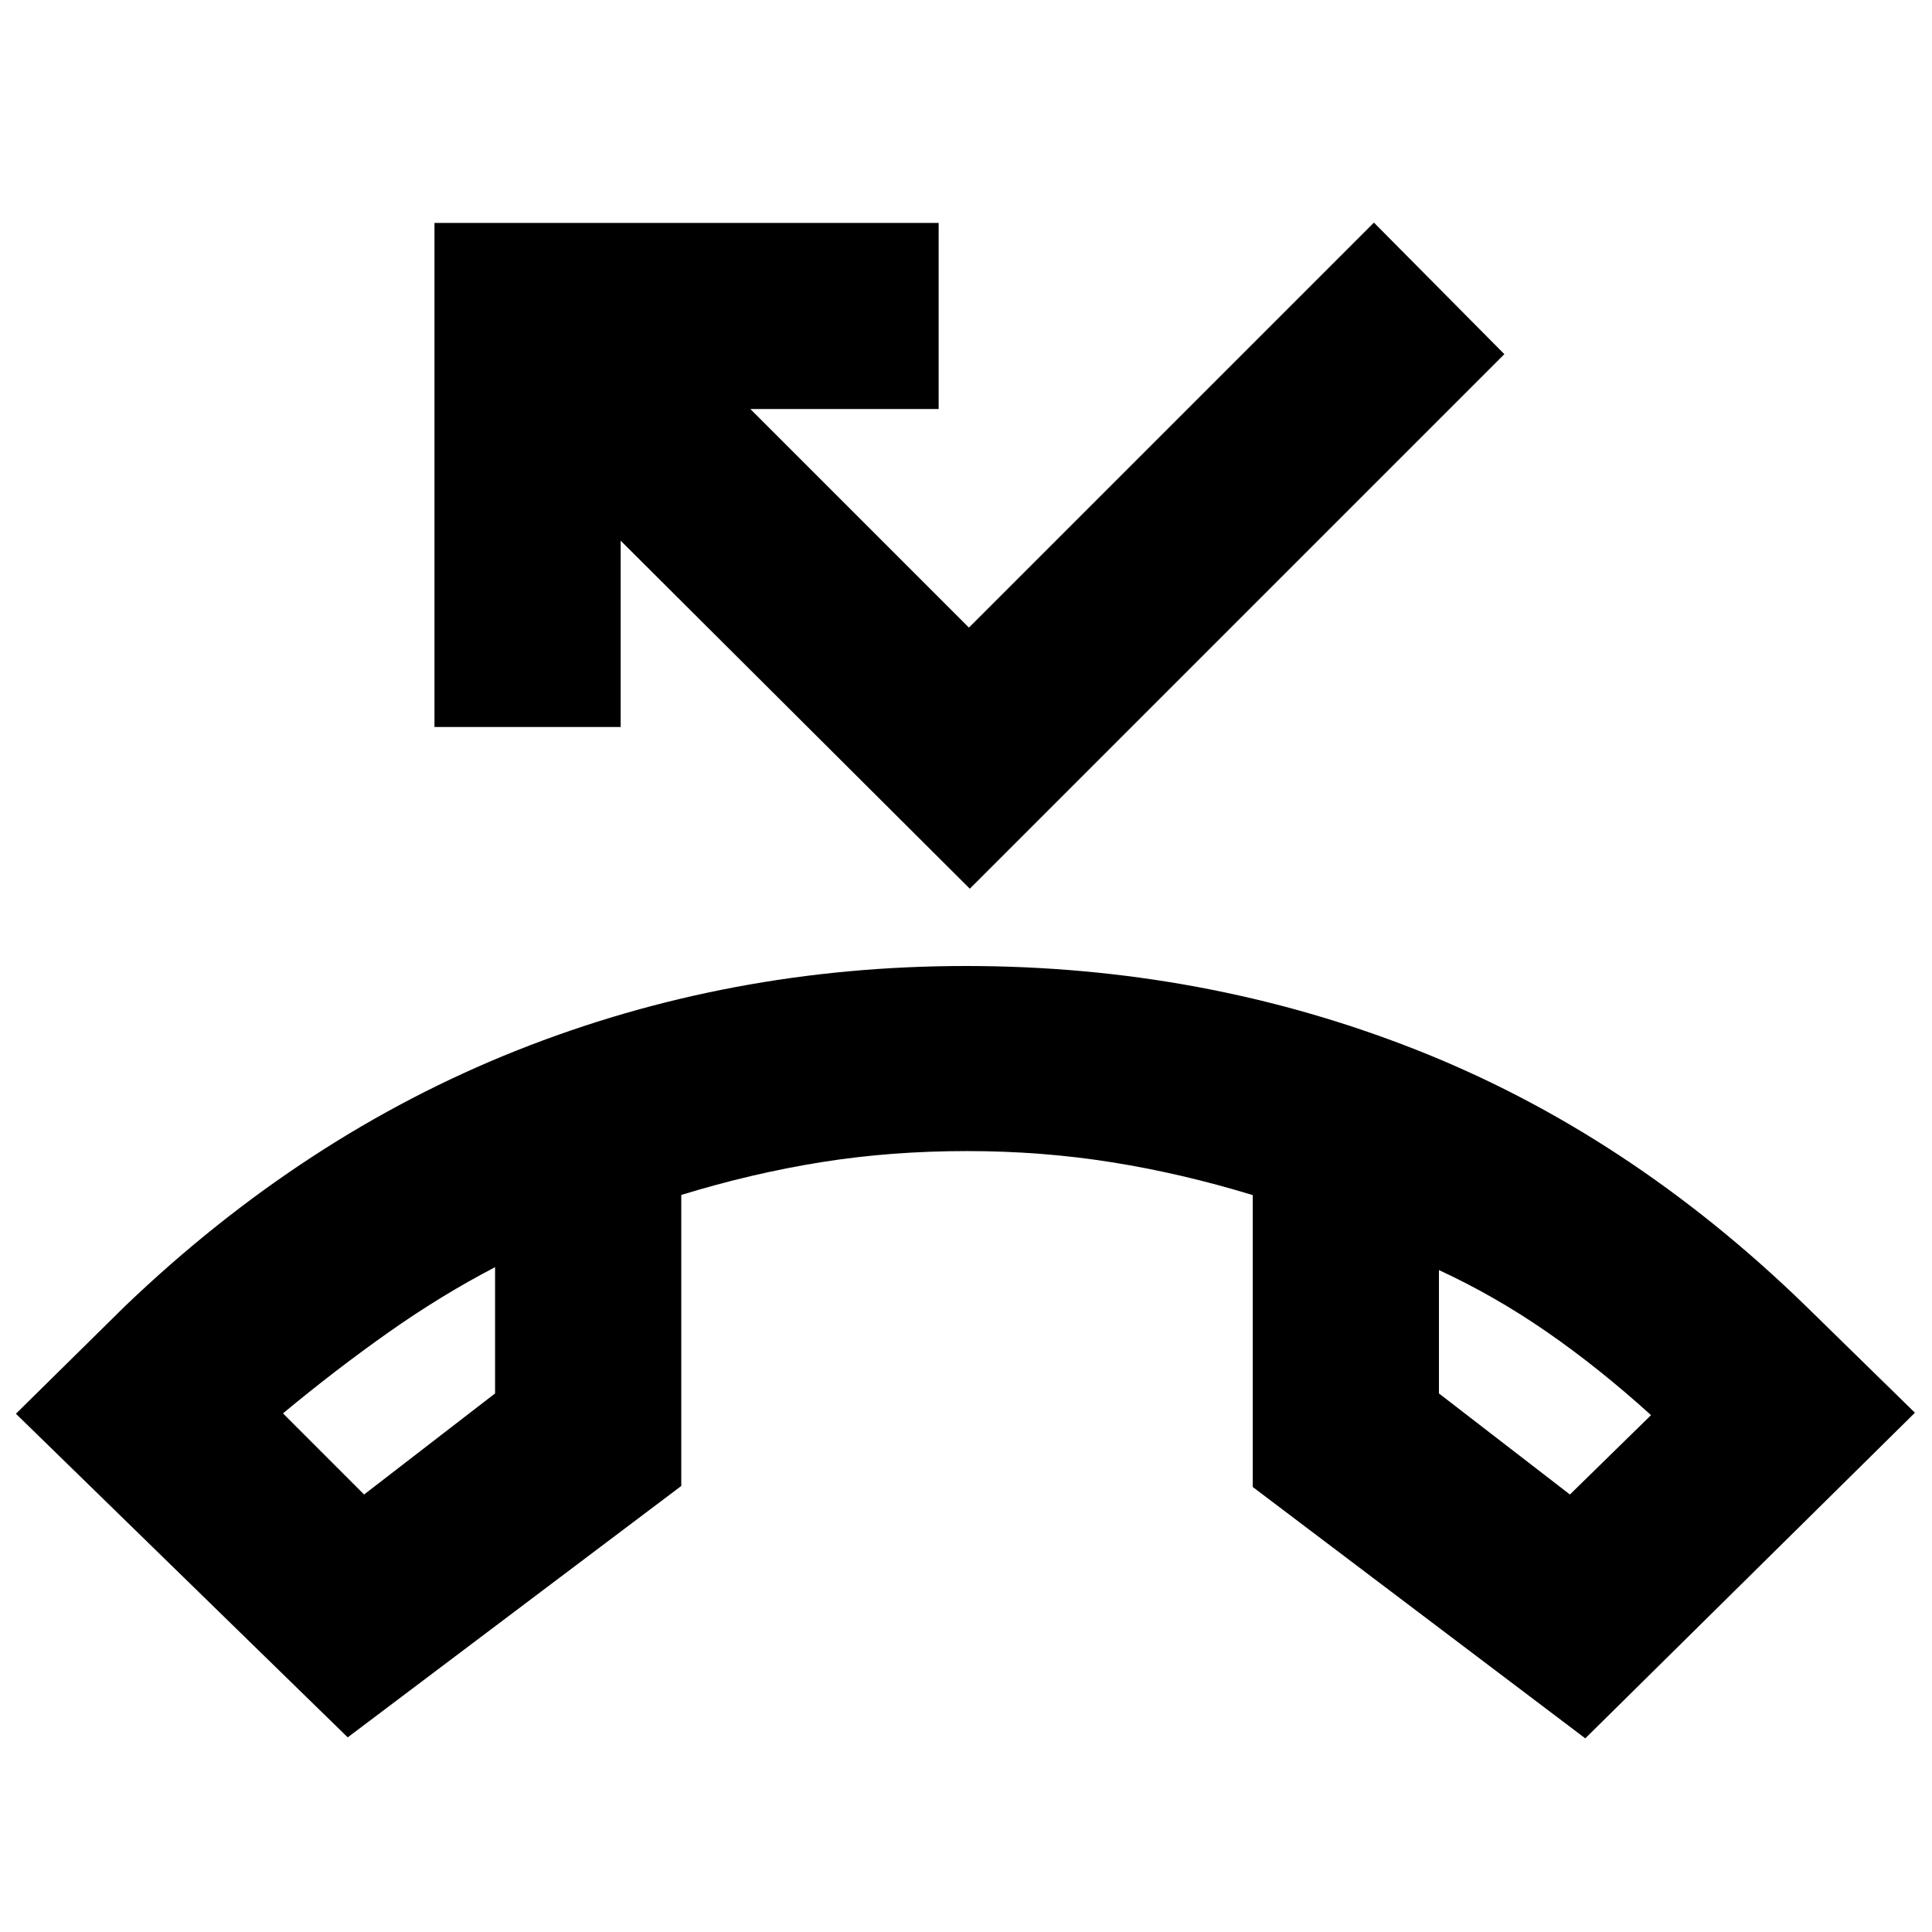 <svg xmlns="http://www.w3.org/2000/svg" height="24" viewBox="0 -960 960 960" width="24"><path d="M172.78-96.72 7.91-257.52l54.46-53.7q88.46-84.61 194.1-126.69Q362.12-480 479.98-480q117.86 0 223.37 41.49 105.52 41.49 193.78 127.29l54.39 53.2-163.8 161.8-165.24-124.91v-145.03q-35.34-10.8-70.14-16.34-34.8-5.54-71.84-5.54-37.91 0-72.42 5.52-34.5 5.52-69.56 16.28v144.61L172.78-96.72ZM246-330.35q-26.67 13.87-52.95 32.39-26.27 18.53-52.44 40.26l40.3 40.31L246-267.61v-62.74Zm469 1.44v61.3l65.09 50.22 40.3-39.44q-26.17-23.67-51.94-41.47-25.78-17.81-53.45-30.61Zm-469-1.44Zm469 1.44Zm-233.11-189.5L308.41-691.33v92.57h-92.52v-250.46h250.52v92.46h-93.56l108.61 108.61L682.7-849.39l64.8 65.37-265.61 265.61Z"/></svg>
